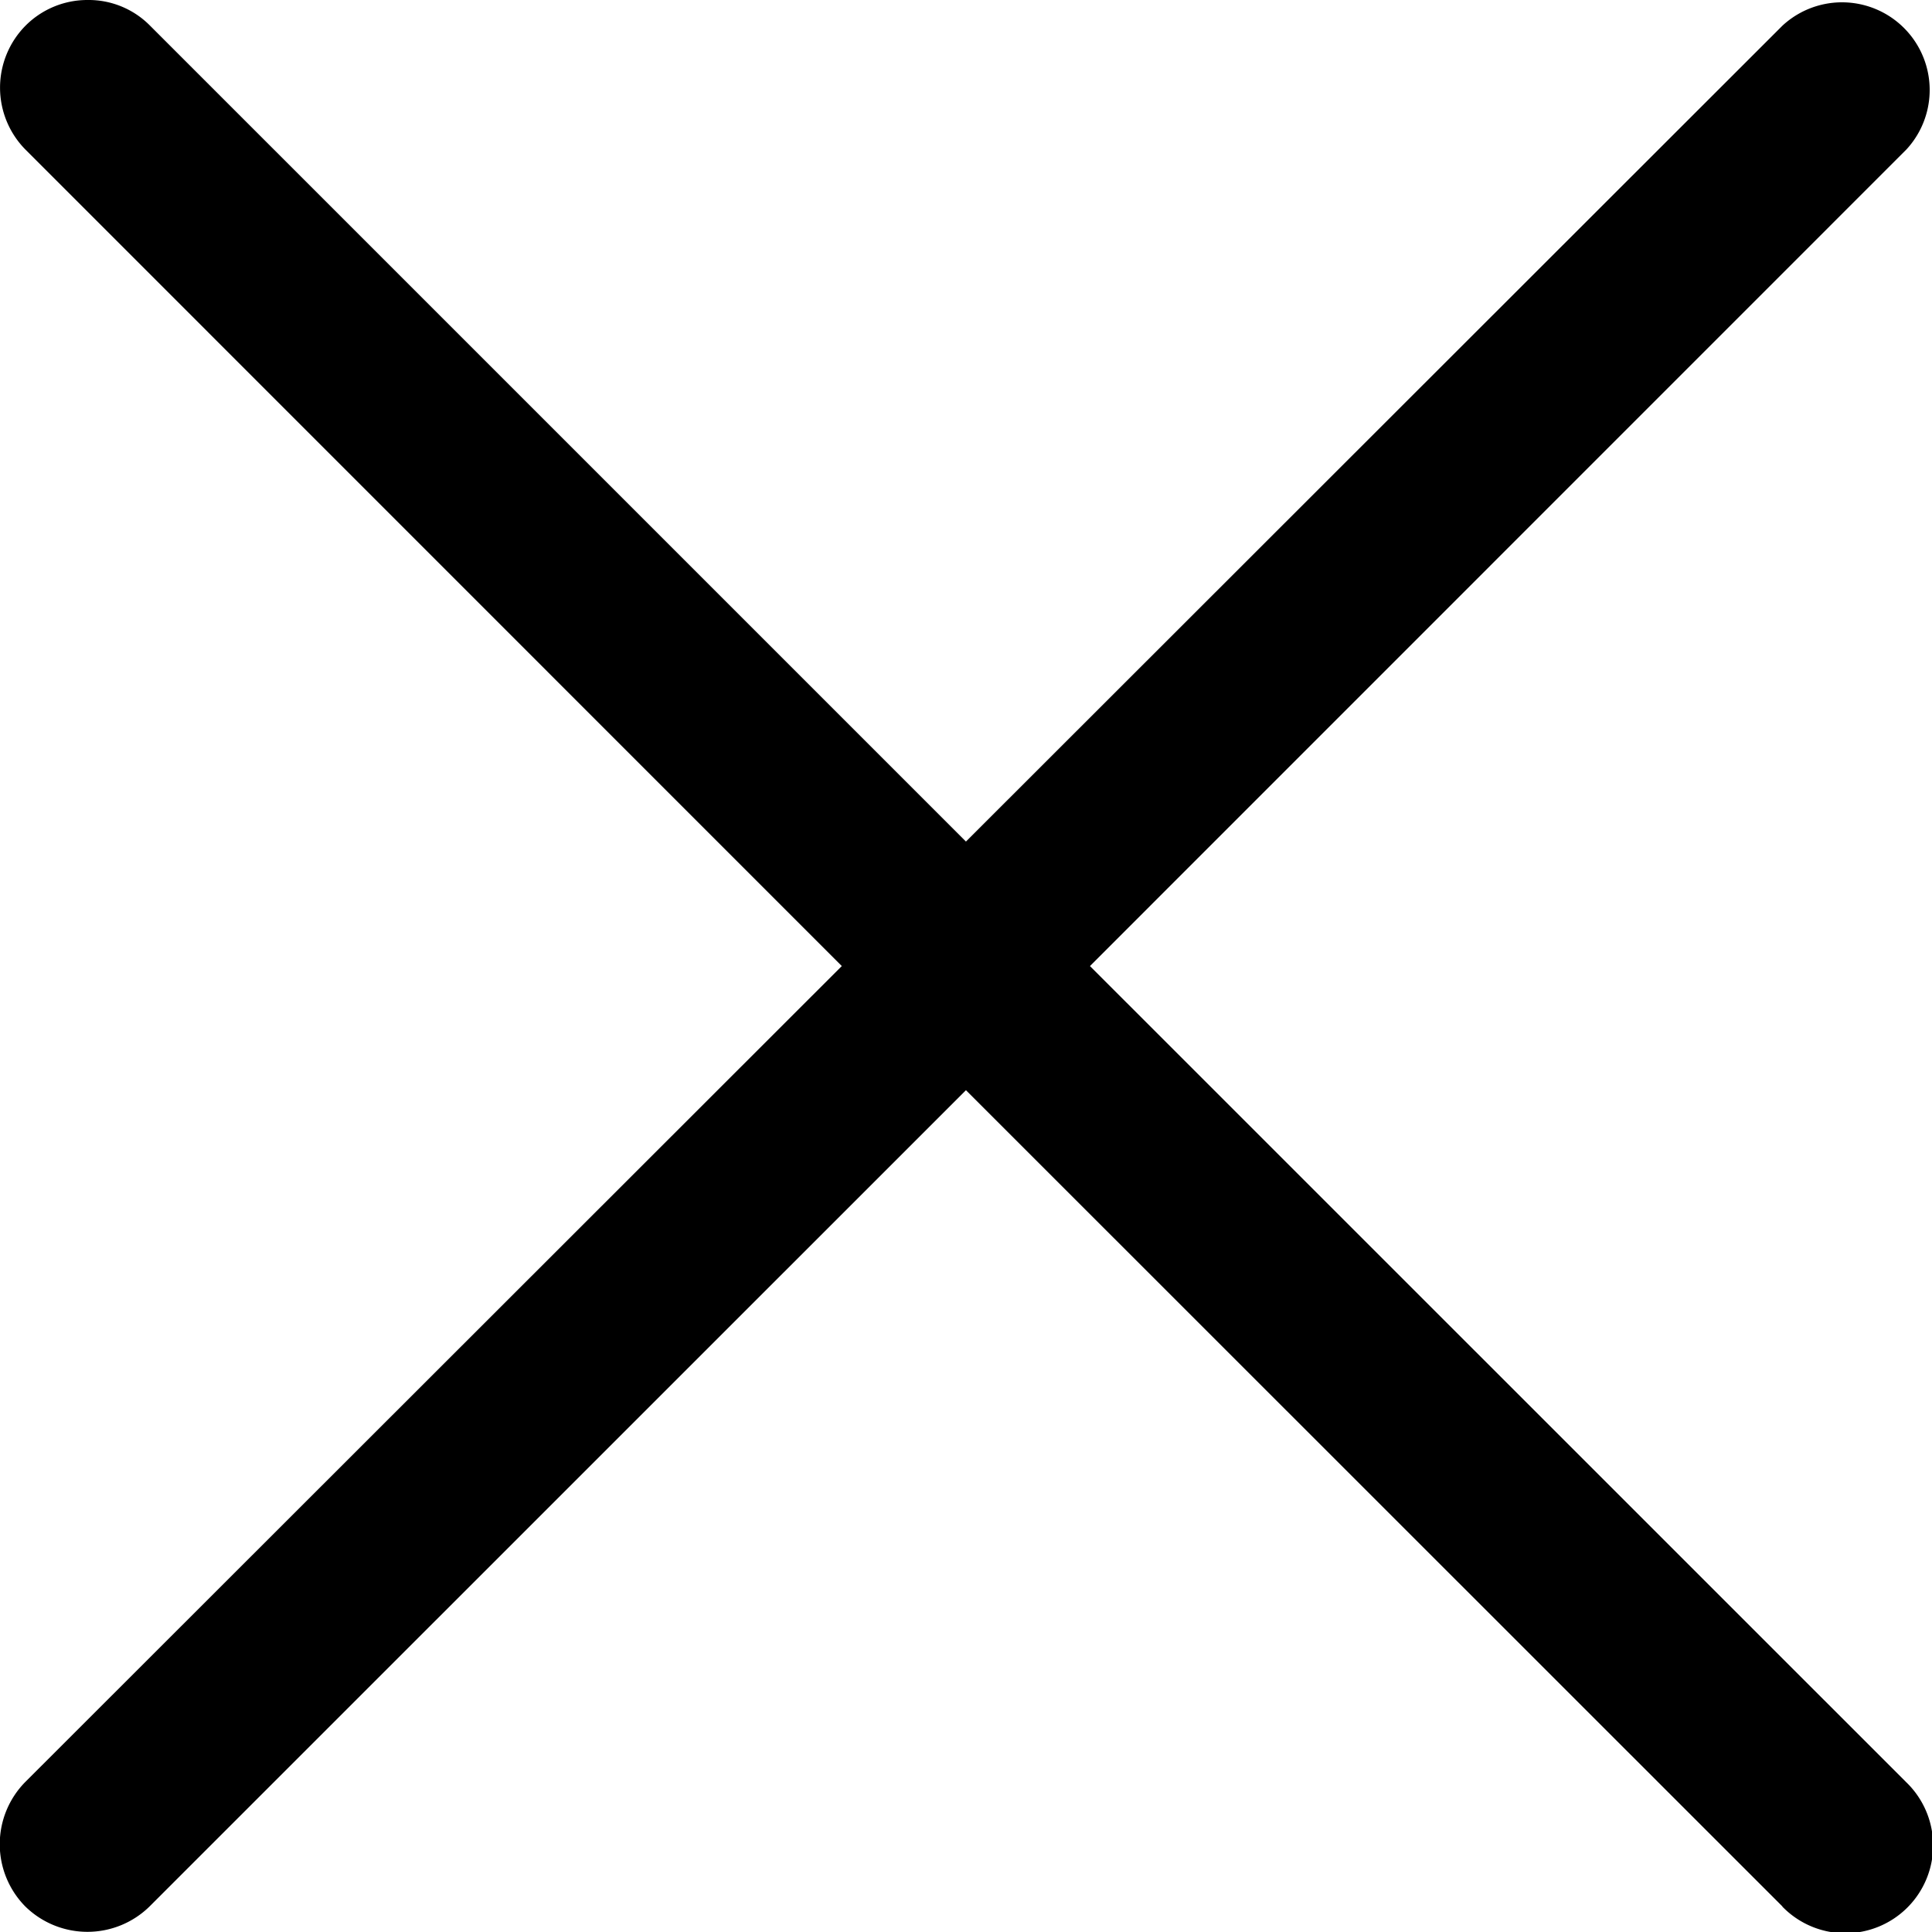 <svg id="ico-hamburger-close" xmlns="http://www.w3.org/2000/svg" width="15.999" height="16" viewBox="0 0 15.999 16">
  <path id="Union_107" data-name="Union 107" d="M14.761,15.787,8,9.028l-6.76,6.759a.735.735,0,0,1-1.03,0,.734.734,0,0,1,0-1.03L6.972,8,.212,1.239a.73.73,0,0,1,0-1.026A.723.723,0,0,1,.727,0a.714.714,0,0,1,.516.212L8,6.969,14.761.213a.726.726,0,0,1,1.026,1.026L9.027,8l6.76,6.759a.727.727,0,1,1-1.026,1.03Z" transform="translate(-0.001 0)"/>
</svg>
